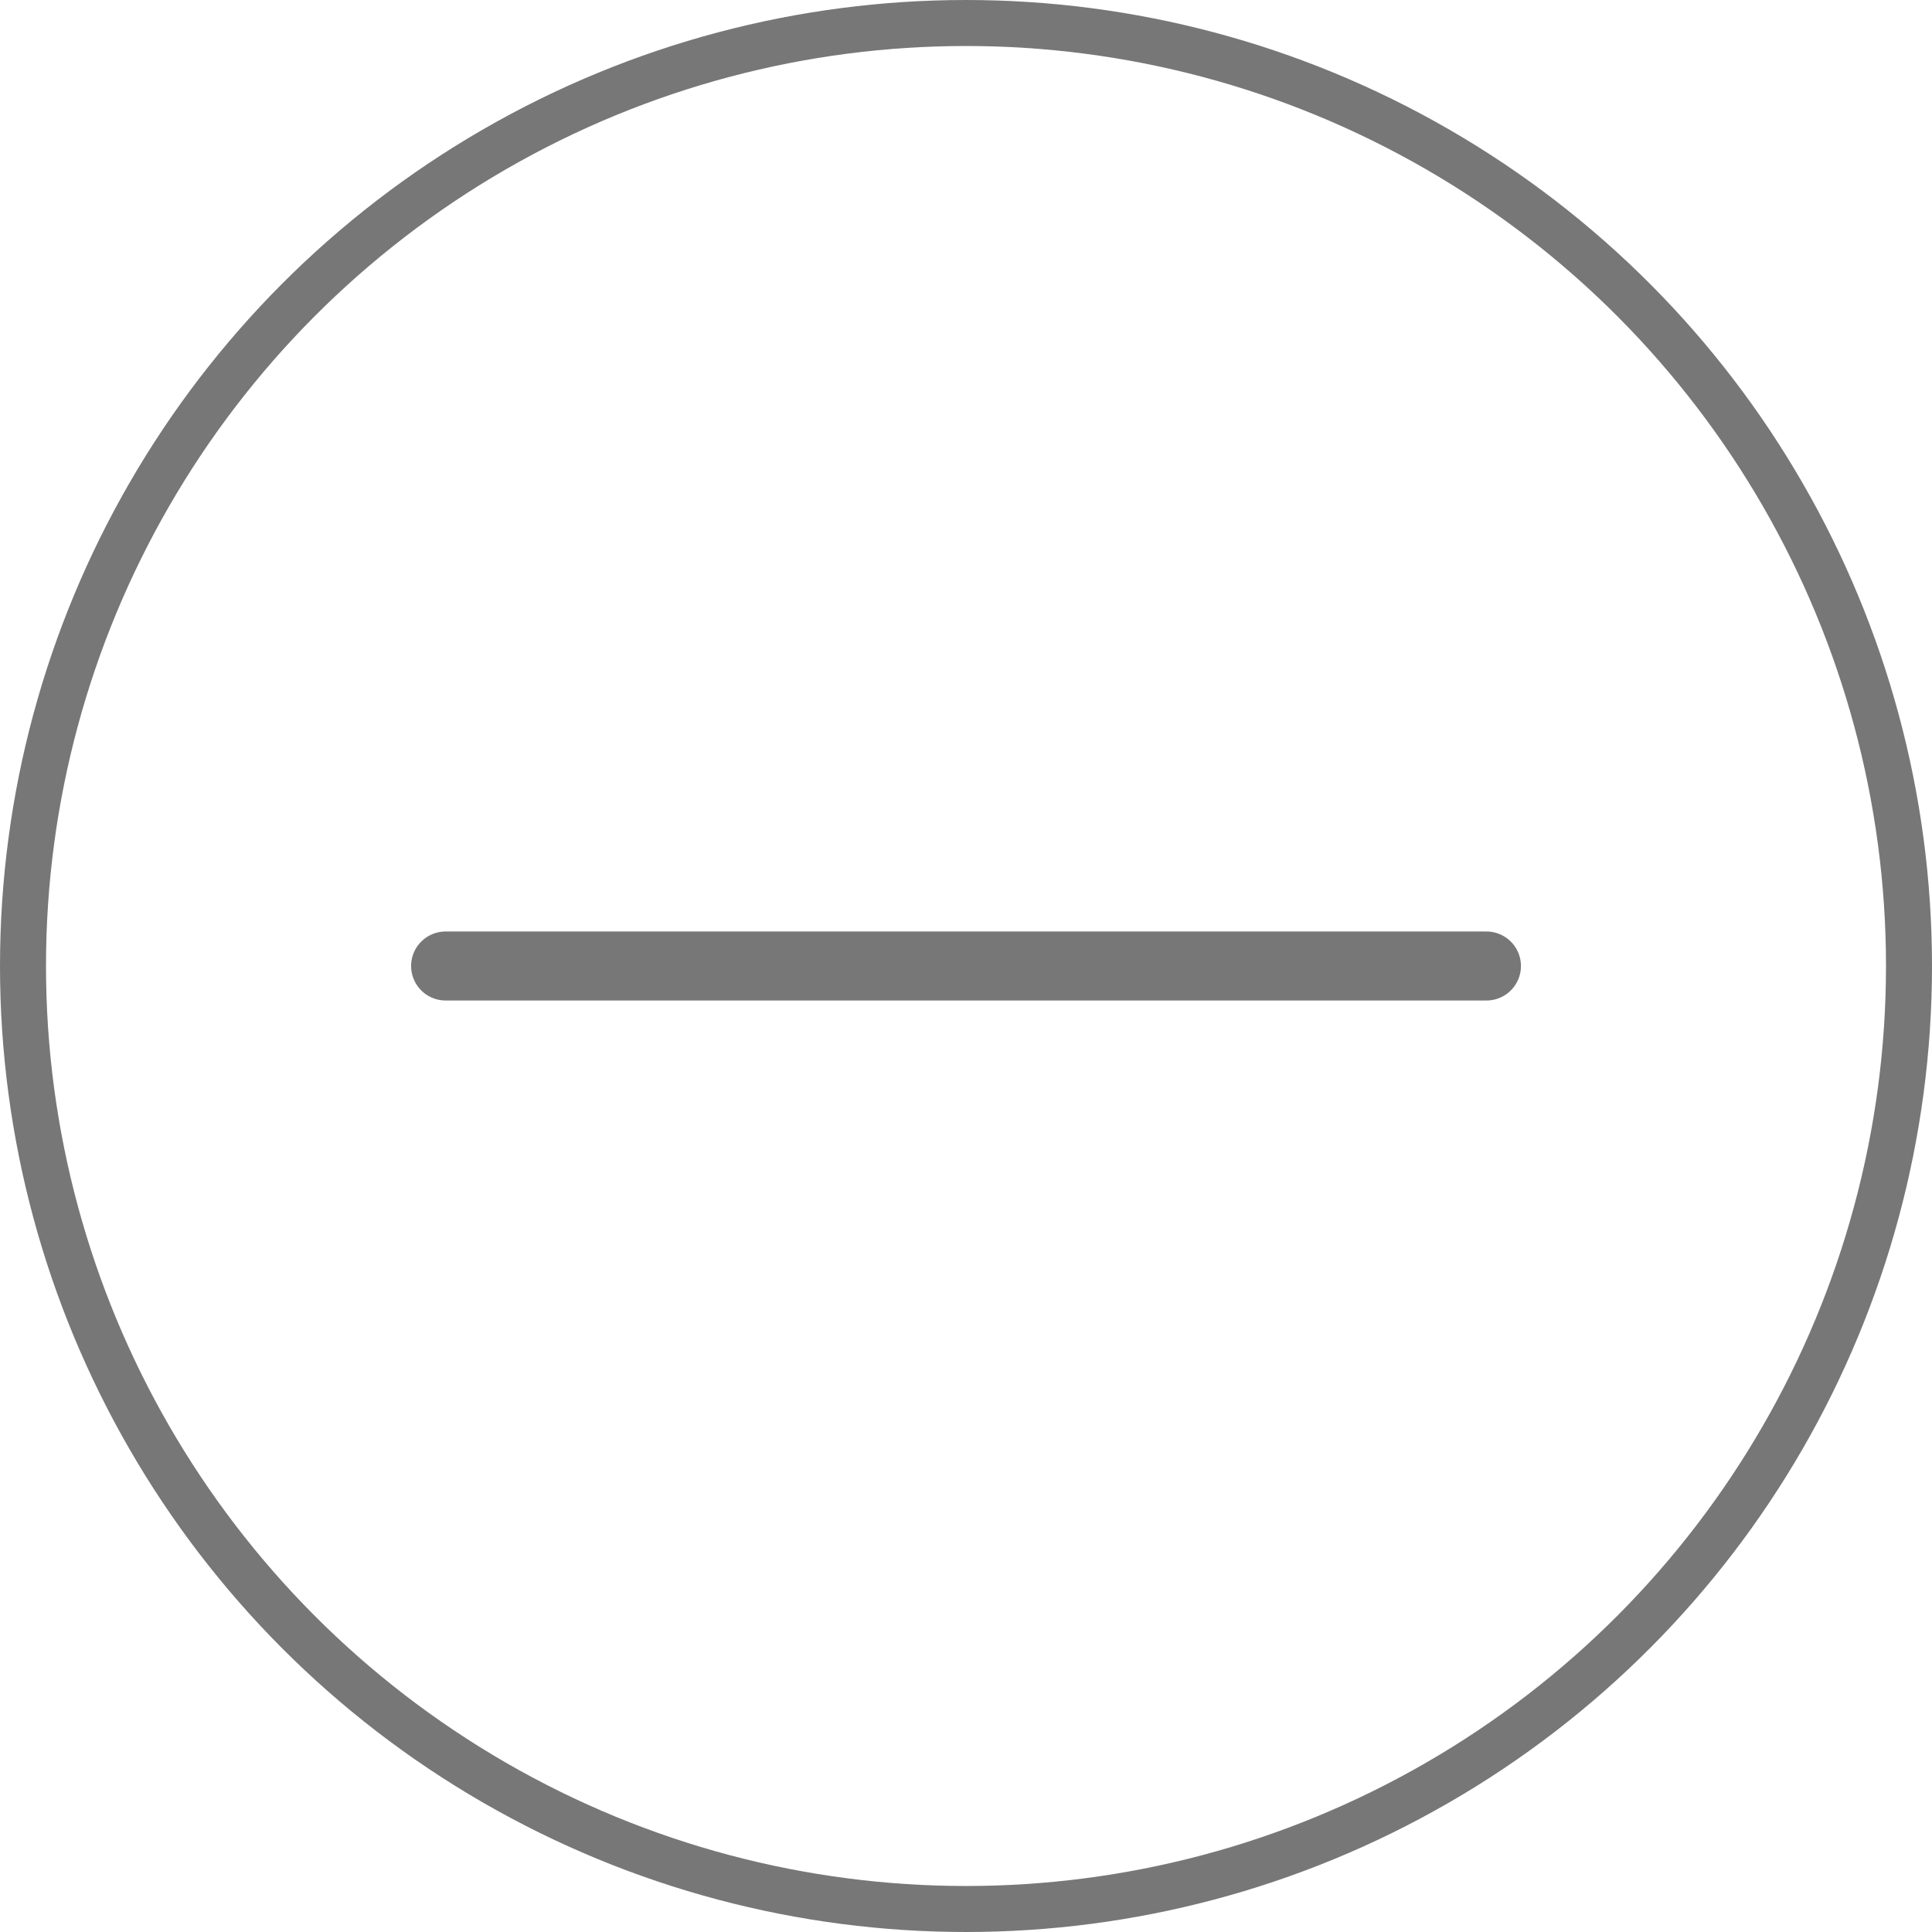 <svg width="42" height="42" viewBox="0 0 42 42" fill="none" xmlns="http://www.w3.org/2000/svg">
<g id="-">
<circle id="Ellipse 6" cx="21" cy="21" r="20.5" stroke="#777777"/>
<path id="Vector 12" d="M9.687 21H32.314" stroke="#777777" stroke-width="1.5" stroke-linecap="round"/>
</g>
</svg>
